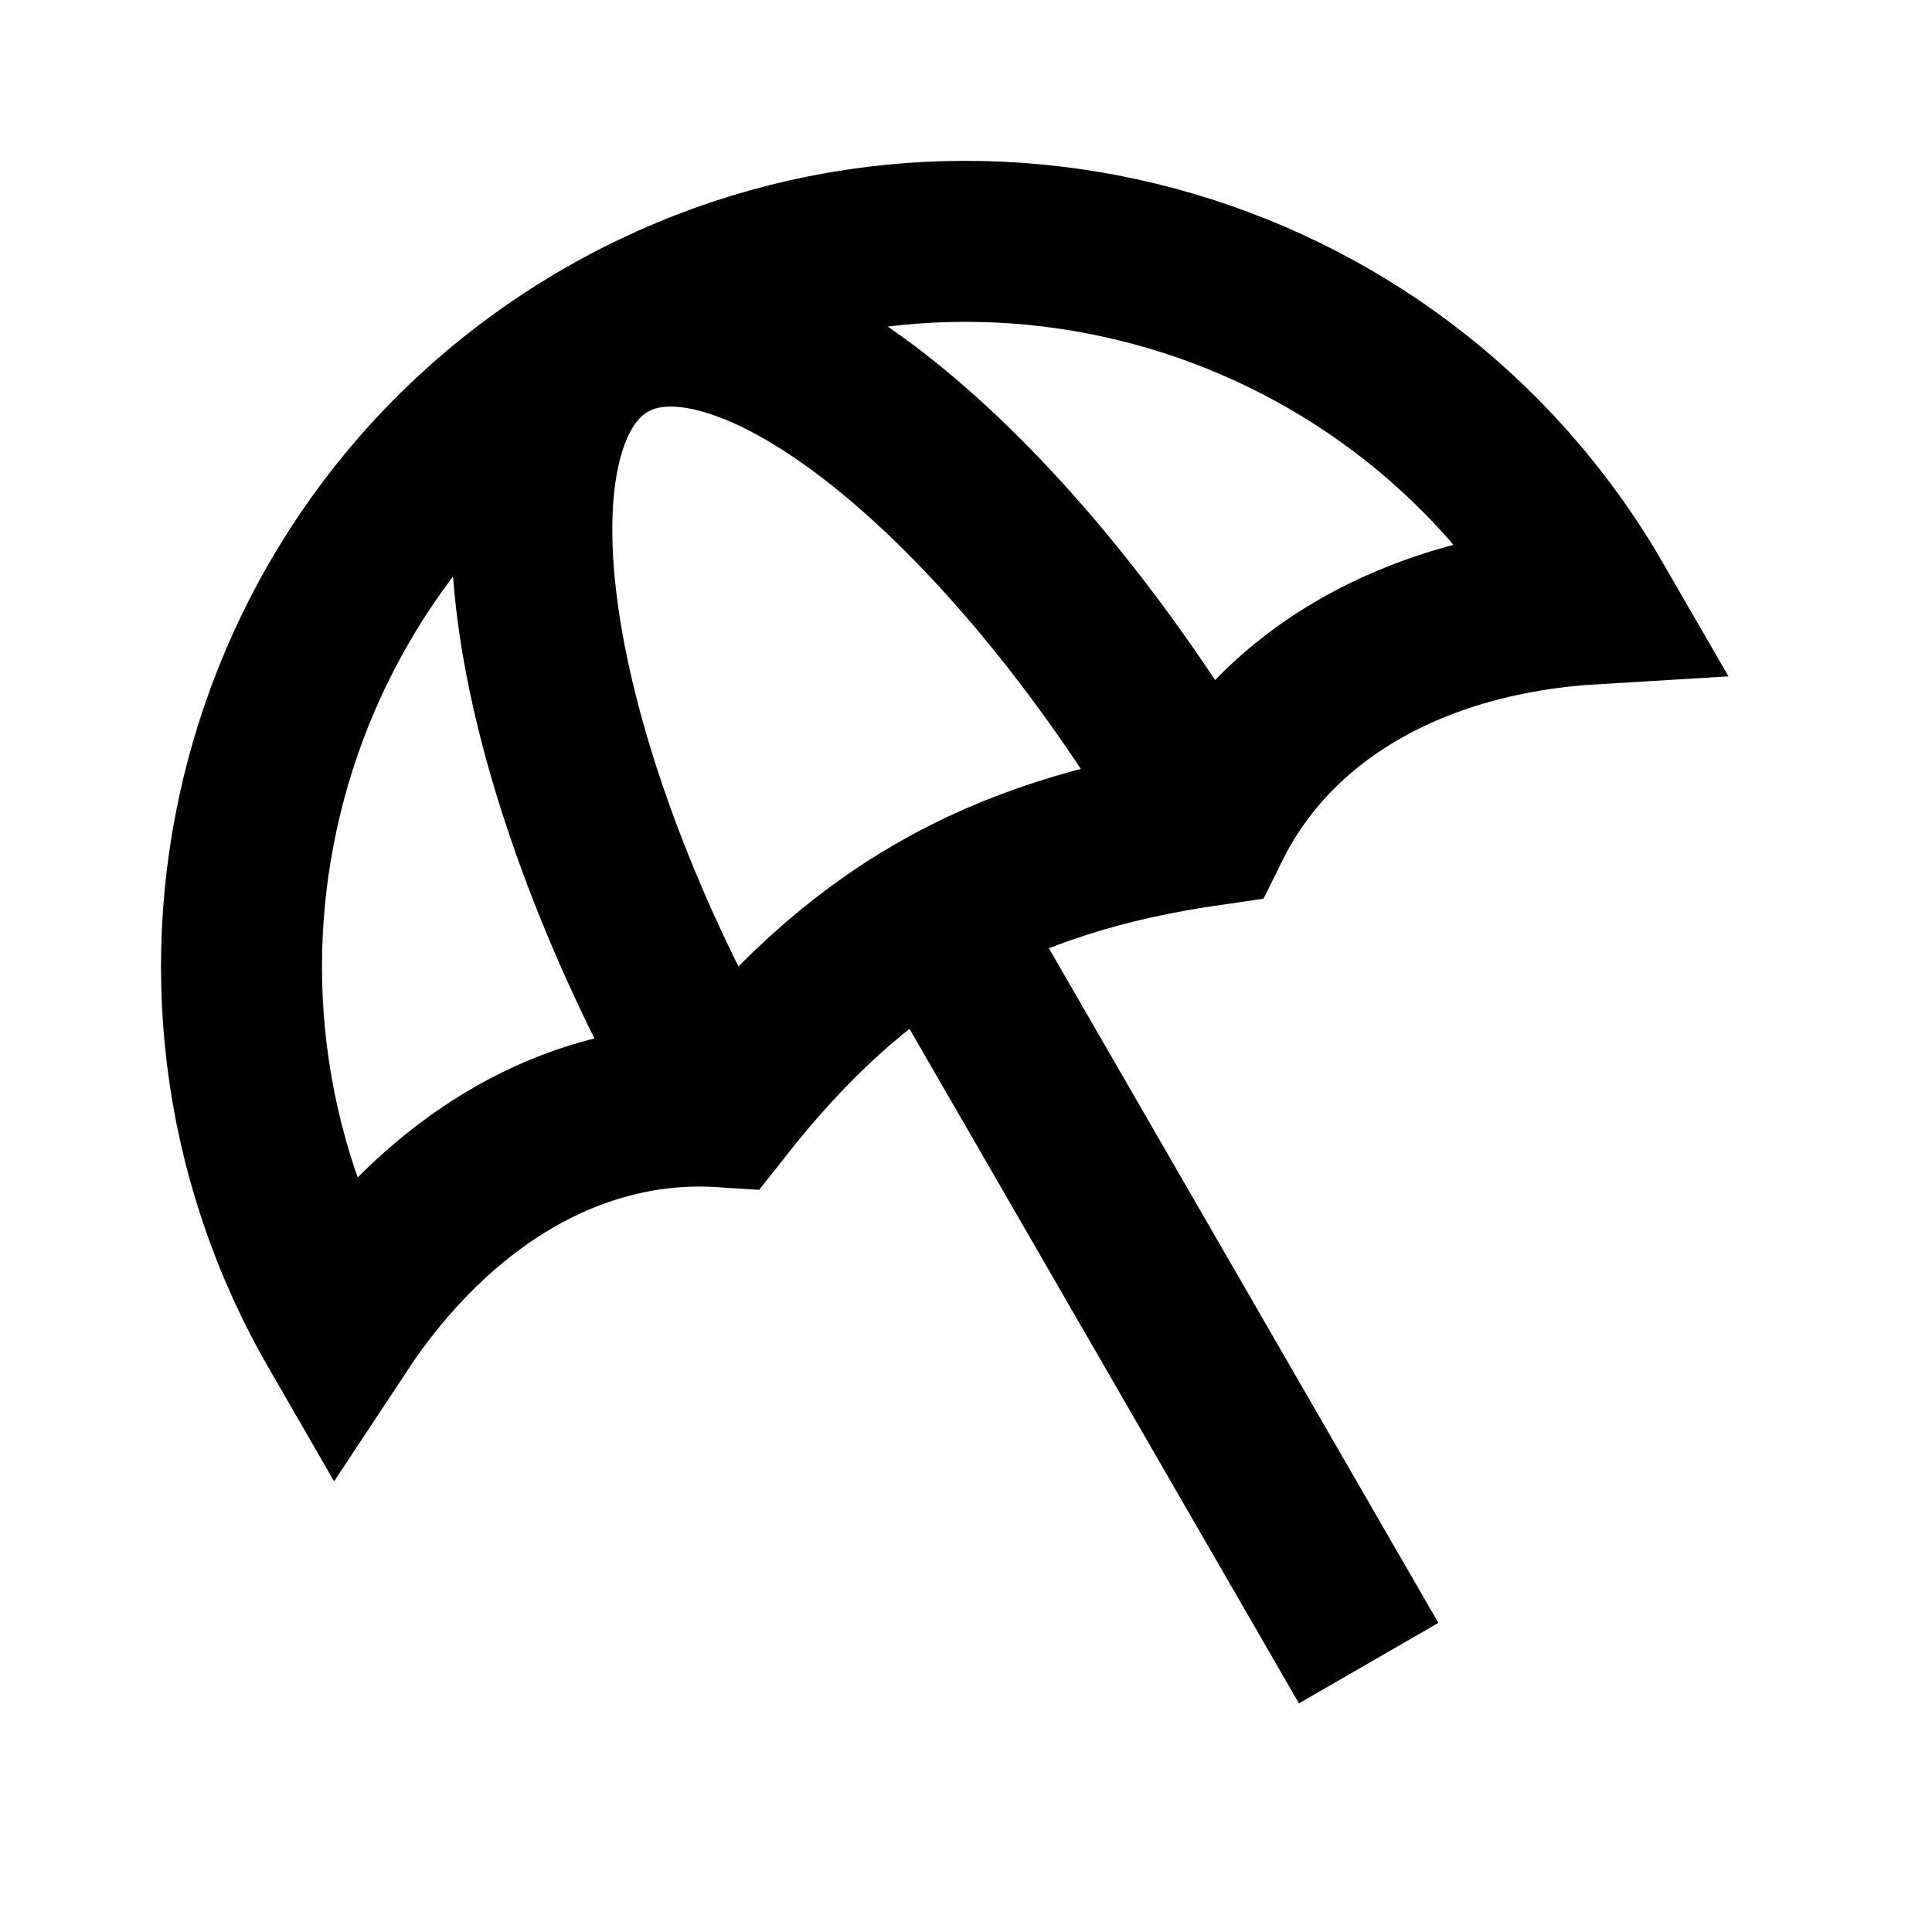 <svg width="24" height="24" viewBox="0 0 24 24" fill="none" xmlns="http://www.w3.org/2000/svg">
<path d="M11.799 11.648L16.502 19.794M14.784 9.824C12.327 5.768 9.166 3.315 7.547 4.249C5.932 5.182 6.444 9.149 8.718 13.296M4.207 16.5C1.722 12.195 3.197 6.691 7.502 4.205C11.806 1.72 17.31 3.195 19.796 7.5C17.564 7.633 15.832 8.634 15.033 10.249C12.367 10.633 10.636 11.633 8.97 13.749C7.171 13.633 5.439 14.633 4.207 16.5Z" stroke="black" stroke-width="2" stroke-linecap="square"/>
</svg>

